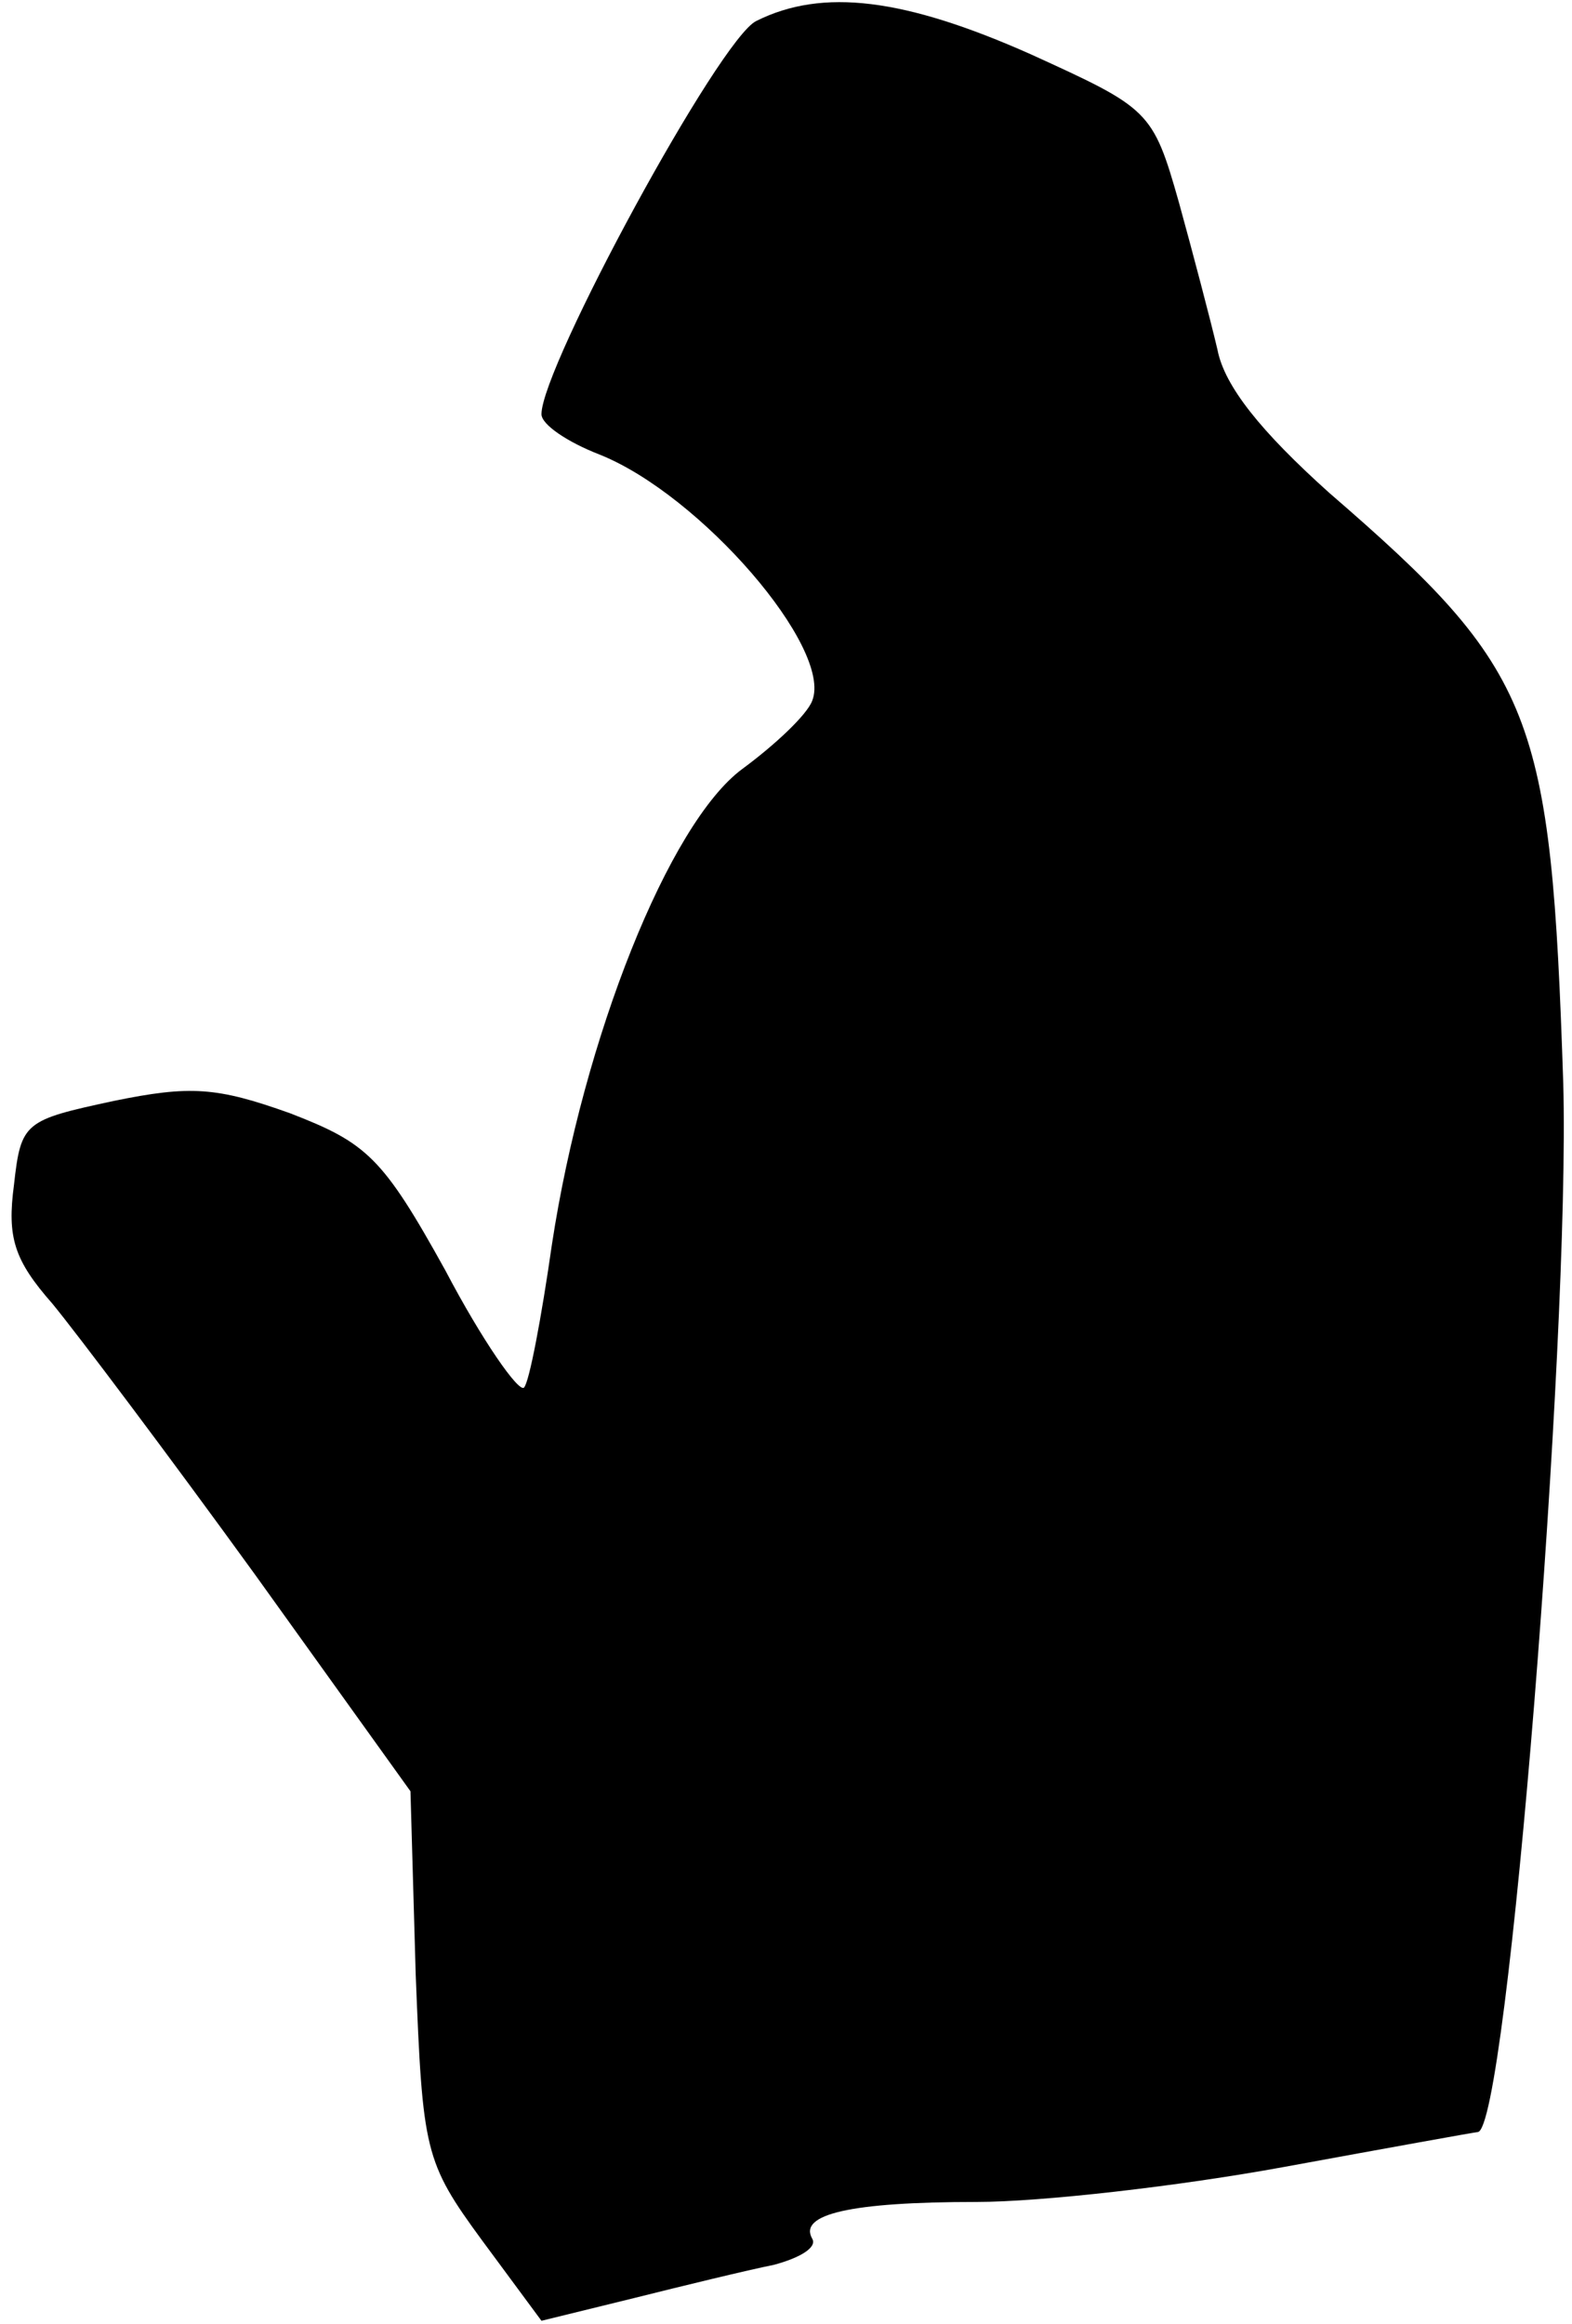 <?xml version="1.0" standalone="no"?>
<!DOCTYPE svg PUBLIC "-//W3C//DTD SVG 20010904//EN"
 "http://www.w3.org/TR/2001/REC-SVG-20010904/DTD/svg10.dtd">
<svg version="1.0" xmlns="http://www.w3.org/2000/svg"
 width="90pt" height="133pt" viewBox="0 0 90 133"
 preserveAspectRatio="xMidYMid meet">
<g transform="translate(0,133) scale(0.1,-0.1)"
fill="#000000" stroke="none">
<path fill="#000000" stroke="none" d="M433 1318 c-21 -10 -123 -198 -123
-225 0 -6 15 -16 33 -23 58 -23 134 -111 122 -141 -3 -8 -21 -25 -40 -39 -42
-31 -91 -154 -109 -272 -6 -42 -13 -79 -16 -82 -3 -3 -24 27 -45 67 -36 65
-45 73 -89 90 -42 15 -57 16 -101 7 -51 -11 -53 -12 -57 -48 -4 -30 0 -43 22
-68 14 -17 66 -86 116 -155 l89 -124 3 -105 c4 -101 5 -107 38 -152 l34 -46
53 13 c28 7 65 16 80 19 15 4 25 10 22 15 -8 14 22 21 94 21 37 0 116 9 176
20 60 11 110 20 111 20 17 0 53 454 49 600 -7 212 -16 236 -134 338 -39 35
-60 61 -64 82 -4 17 -14 55 -22 84 -15 53 -17 54 -85 85 -72 32 -119 38 -157
19z"/>
</g>
</svg>

